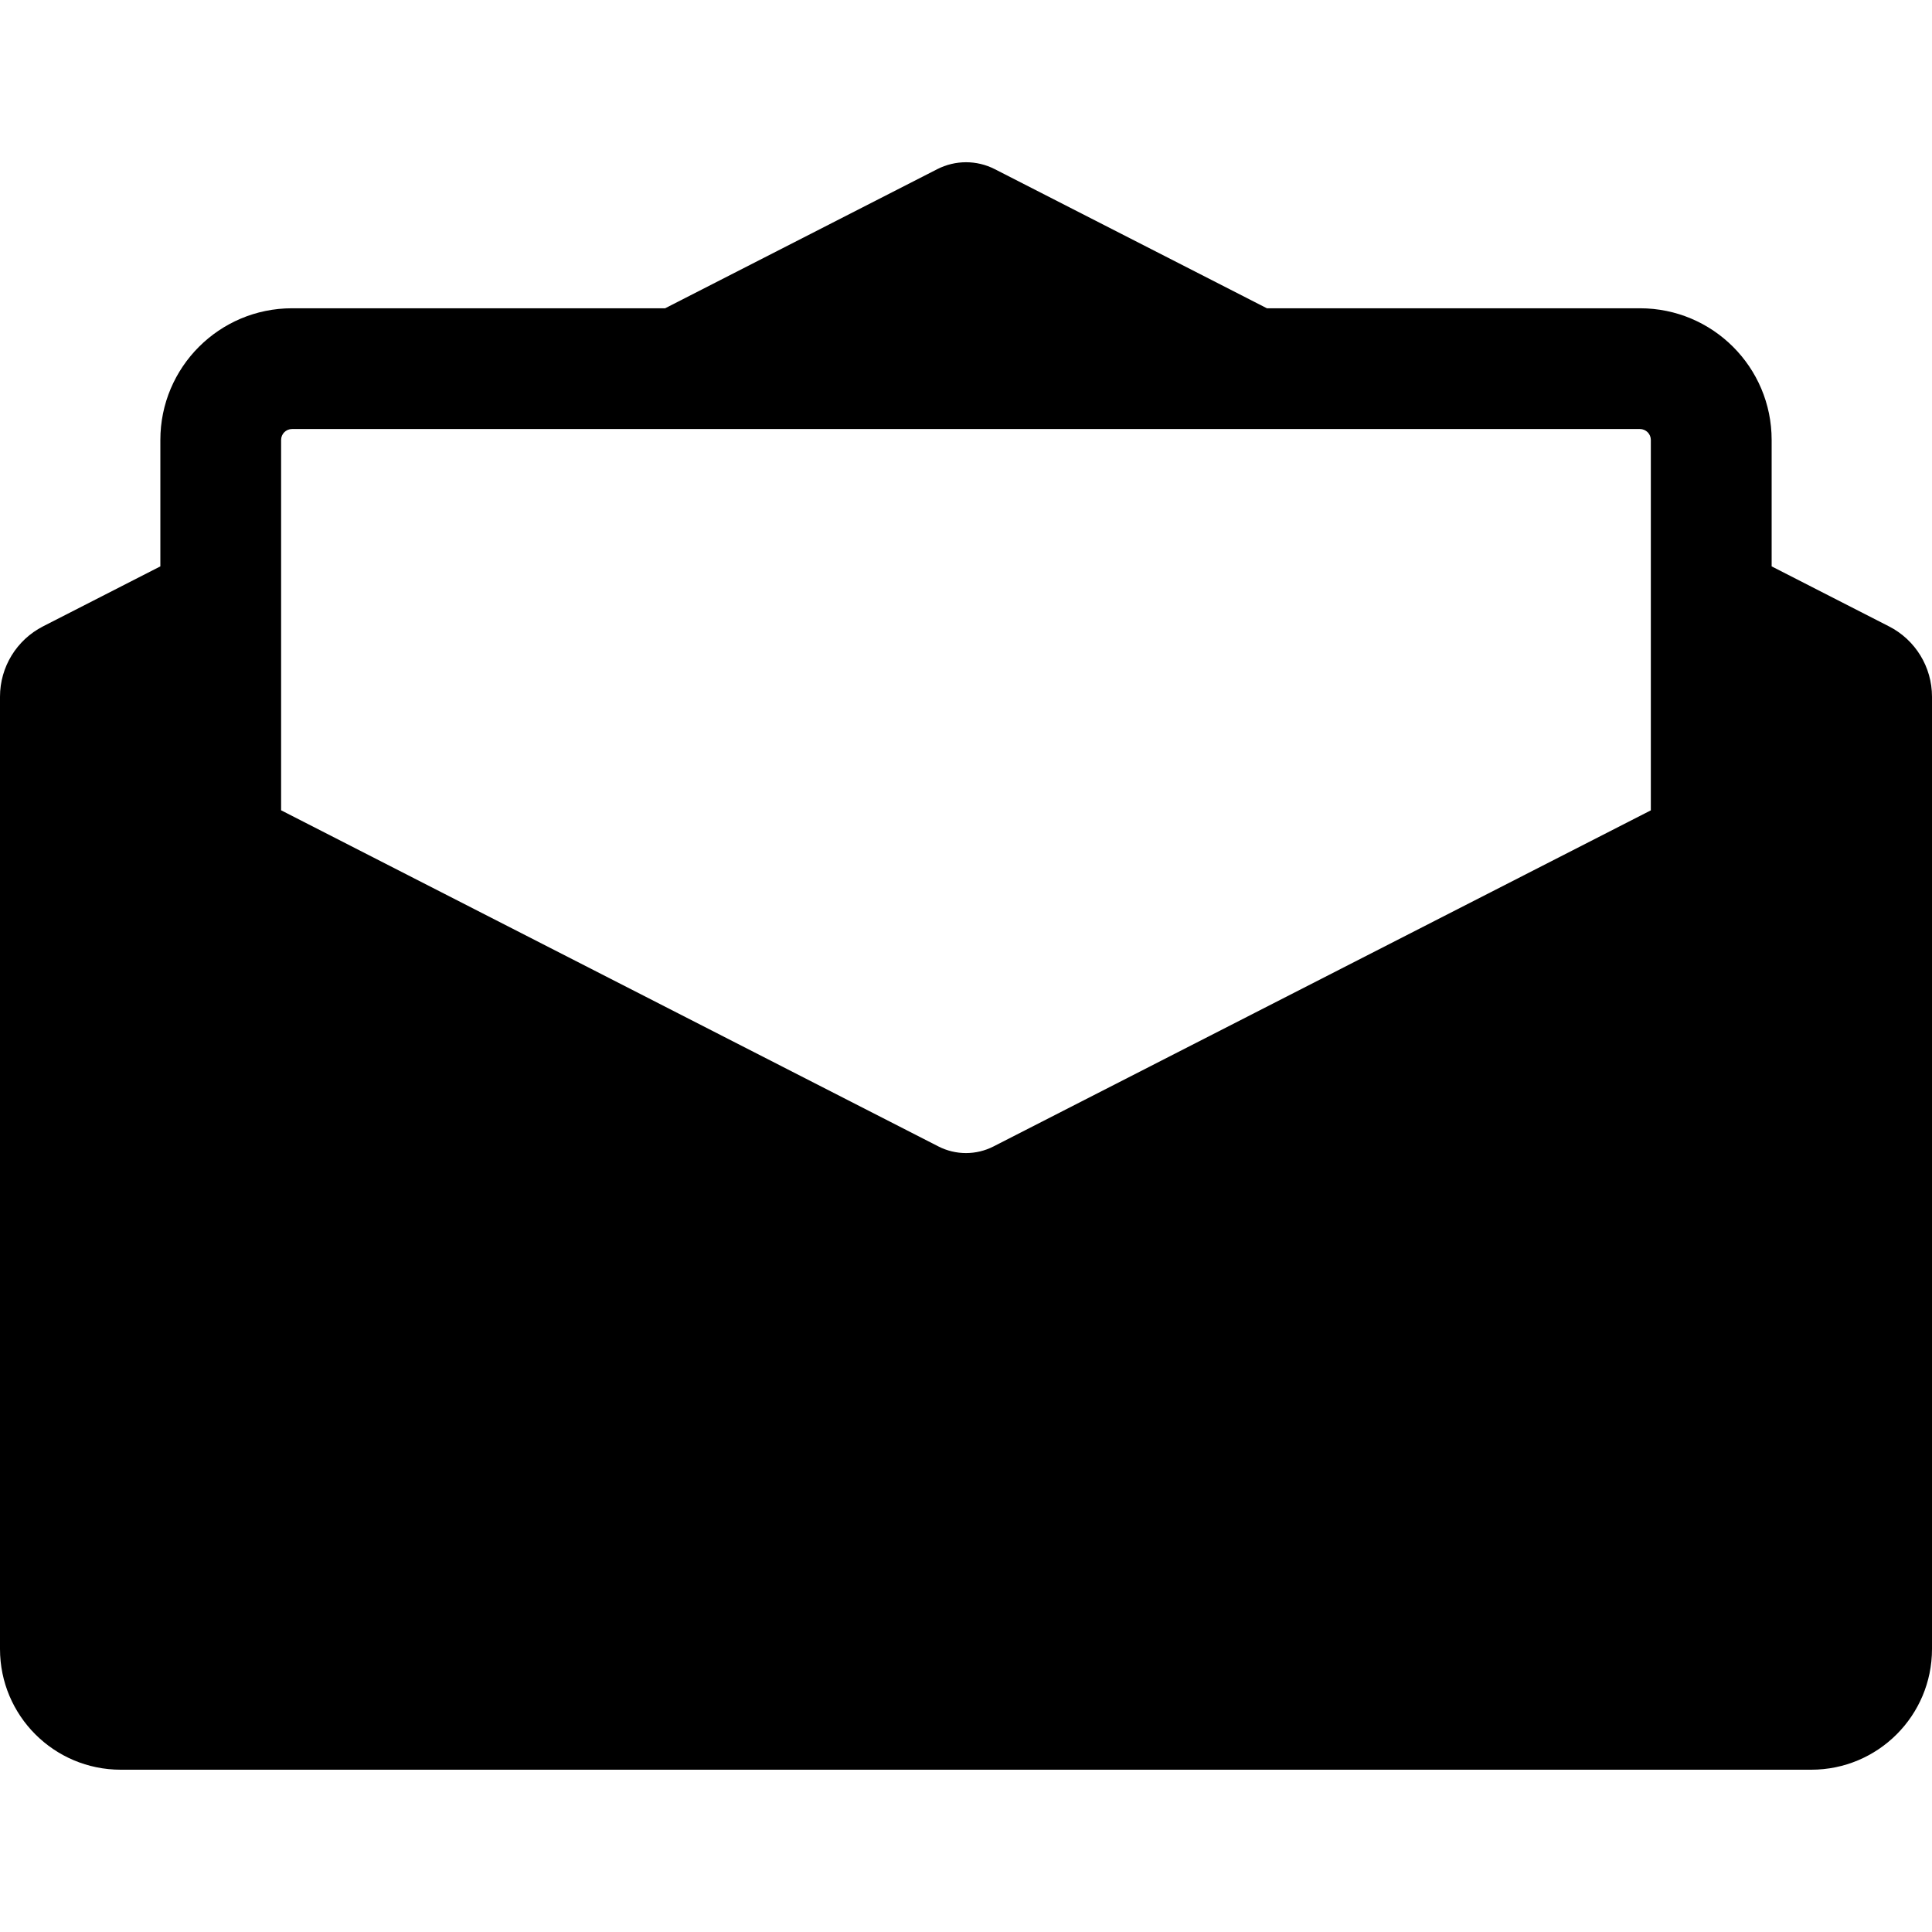 <!-- Generated by IcoMoon.io -->
<svg version="1.1" xmlns="http://www.w3.org/2000/svg" width="32" height="32" viewBox="0 0 32 32">
<path d="M31.288 10.375l-1.944-0.994v-2.094c0-1.205-0.976-2.181-2.181-2.181h-6.179l-4.507-2.304c-0.299-0.153-0.653-0.153-0.953 0l-4.507 2.304h-6.18c-1.205 0-2.181 0.977-2.181 2.181v2.094l-1.944 0.994c-0.437 0.224-0.712 0.673-0.712 1.164v15.773c0 1.105 0.895 2 2 2h28c1.105 0 2-0.895 2-2v-15.773c0-0.491-0.275-0.941-0.712-1.164zM4.656 7.287c0-0.1 0.081-0.181 0.181-0.181h22.325c0.1 0 0.181 0.081 0.181 0.181v6.135l-10.888 5.567c-0.286 0.146-0.625 0.146-0.911 0l-10.888-5.568v-6.135z"></path>
</svg>
